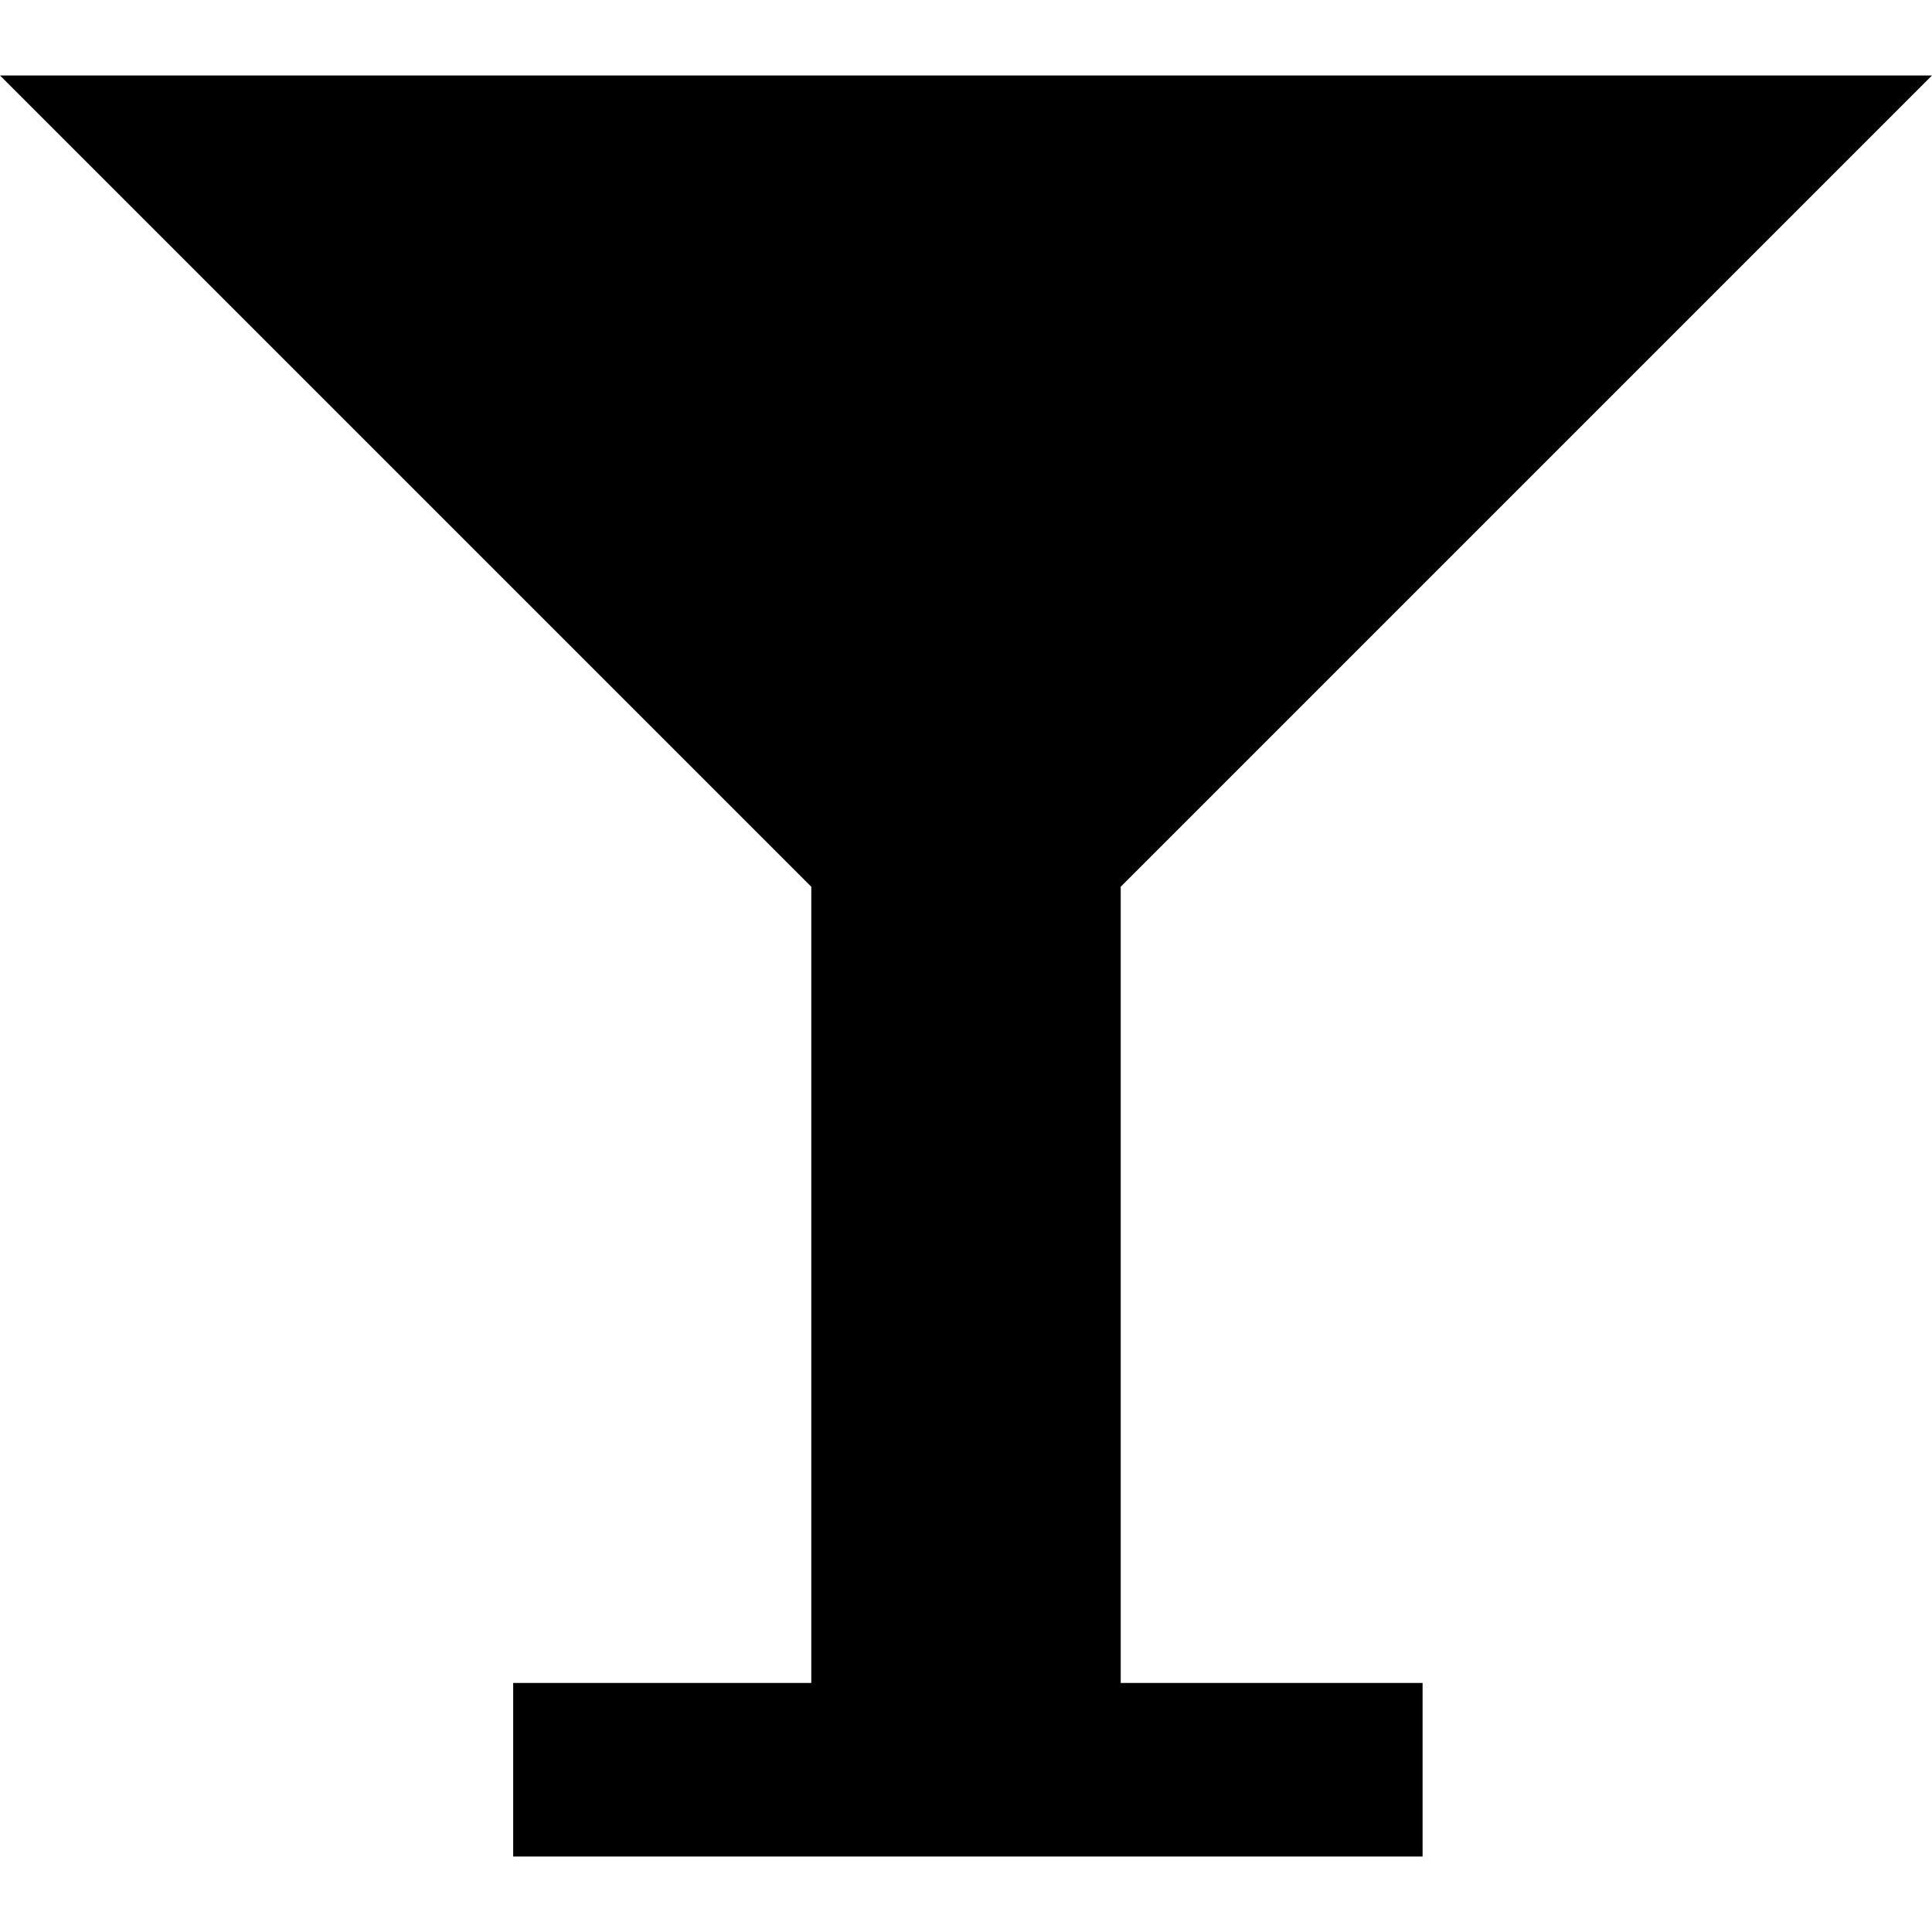<svg height="1000px" width="1000px" xmlns="http://www.w3.org/2000/svg">
  <g>
    <path d="M0 39.062c0 0 1000 0 1000 0c0 0 -419.922 419.922 -419.922 419.922c0 0 0 412.109 0 412.109c0 0 156.25 0 156.25 0c0 0 0 89.844 0 89.844c0 0 -470.703 0 -470.703 0c0 0 0 -89.844 0 -89.844c0 0 154.297 0 154.297 0c0 0 0 -412.109 0 -412.109c0 0 -419.922 -419.922 -419.922 -419.922" />
  </g>
</svg>